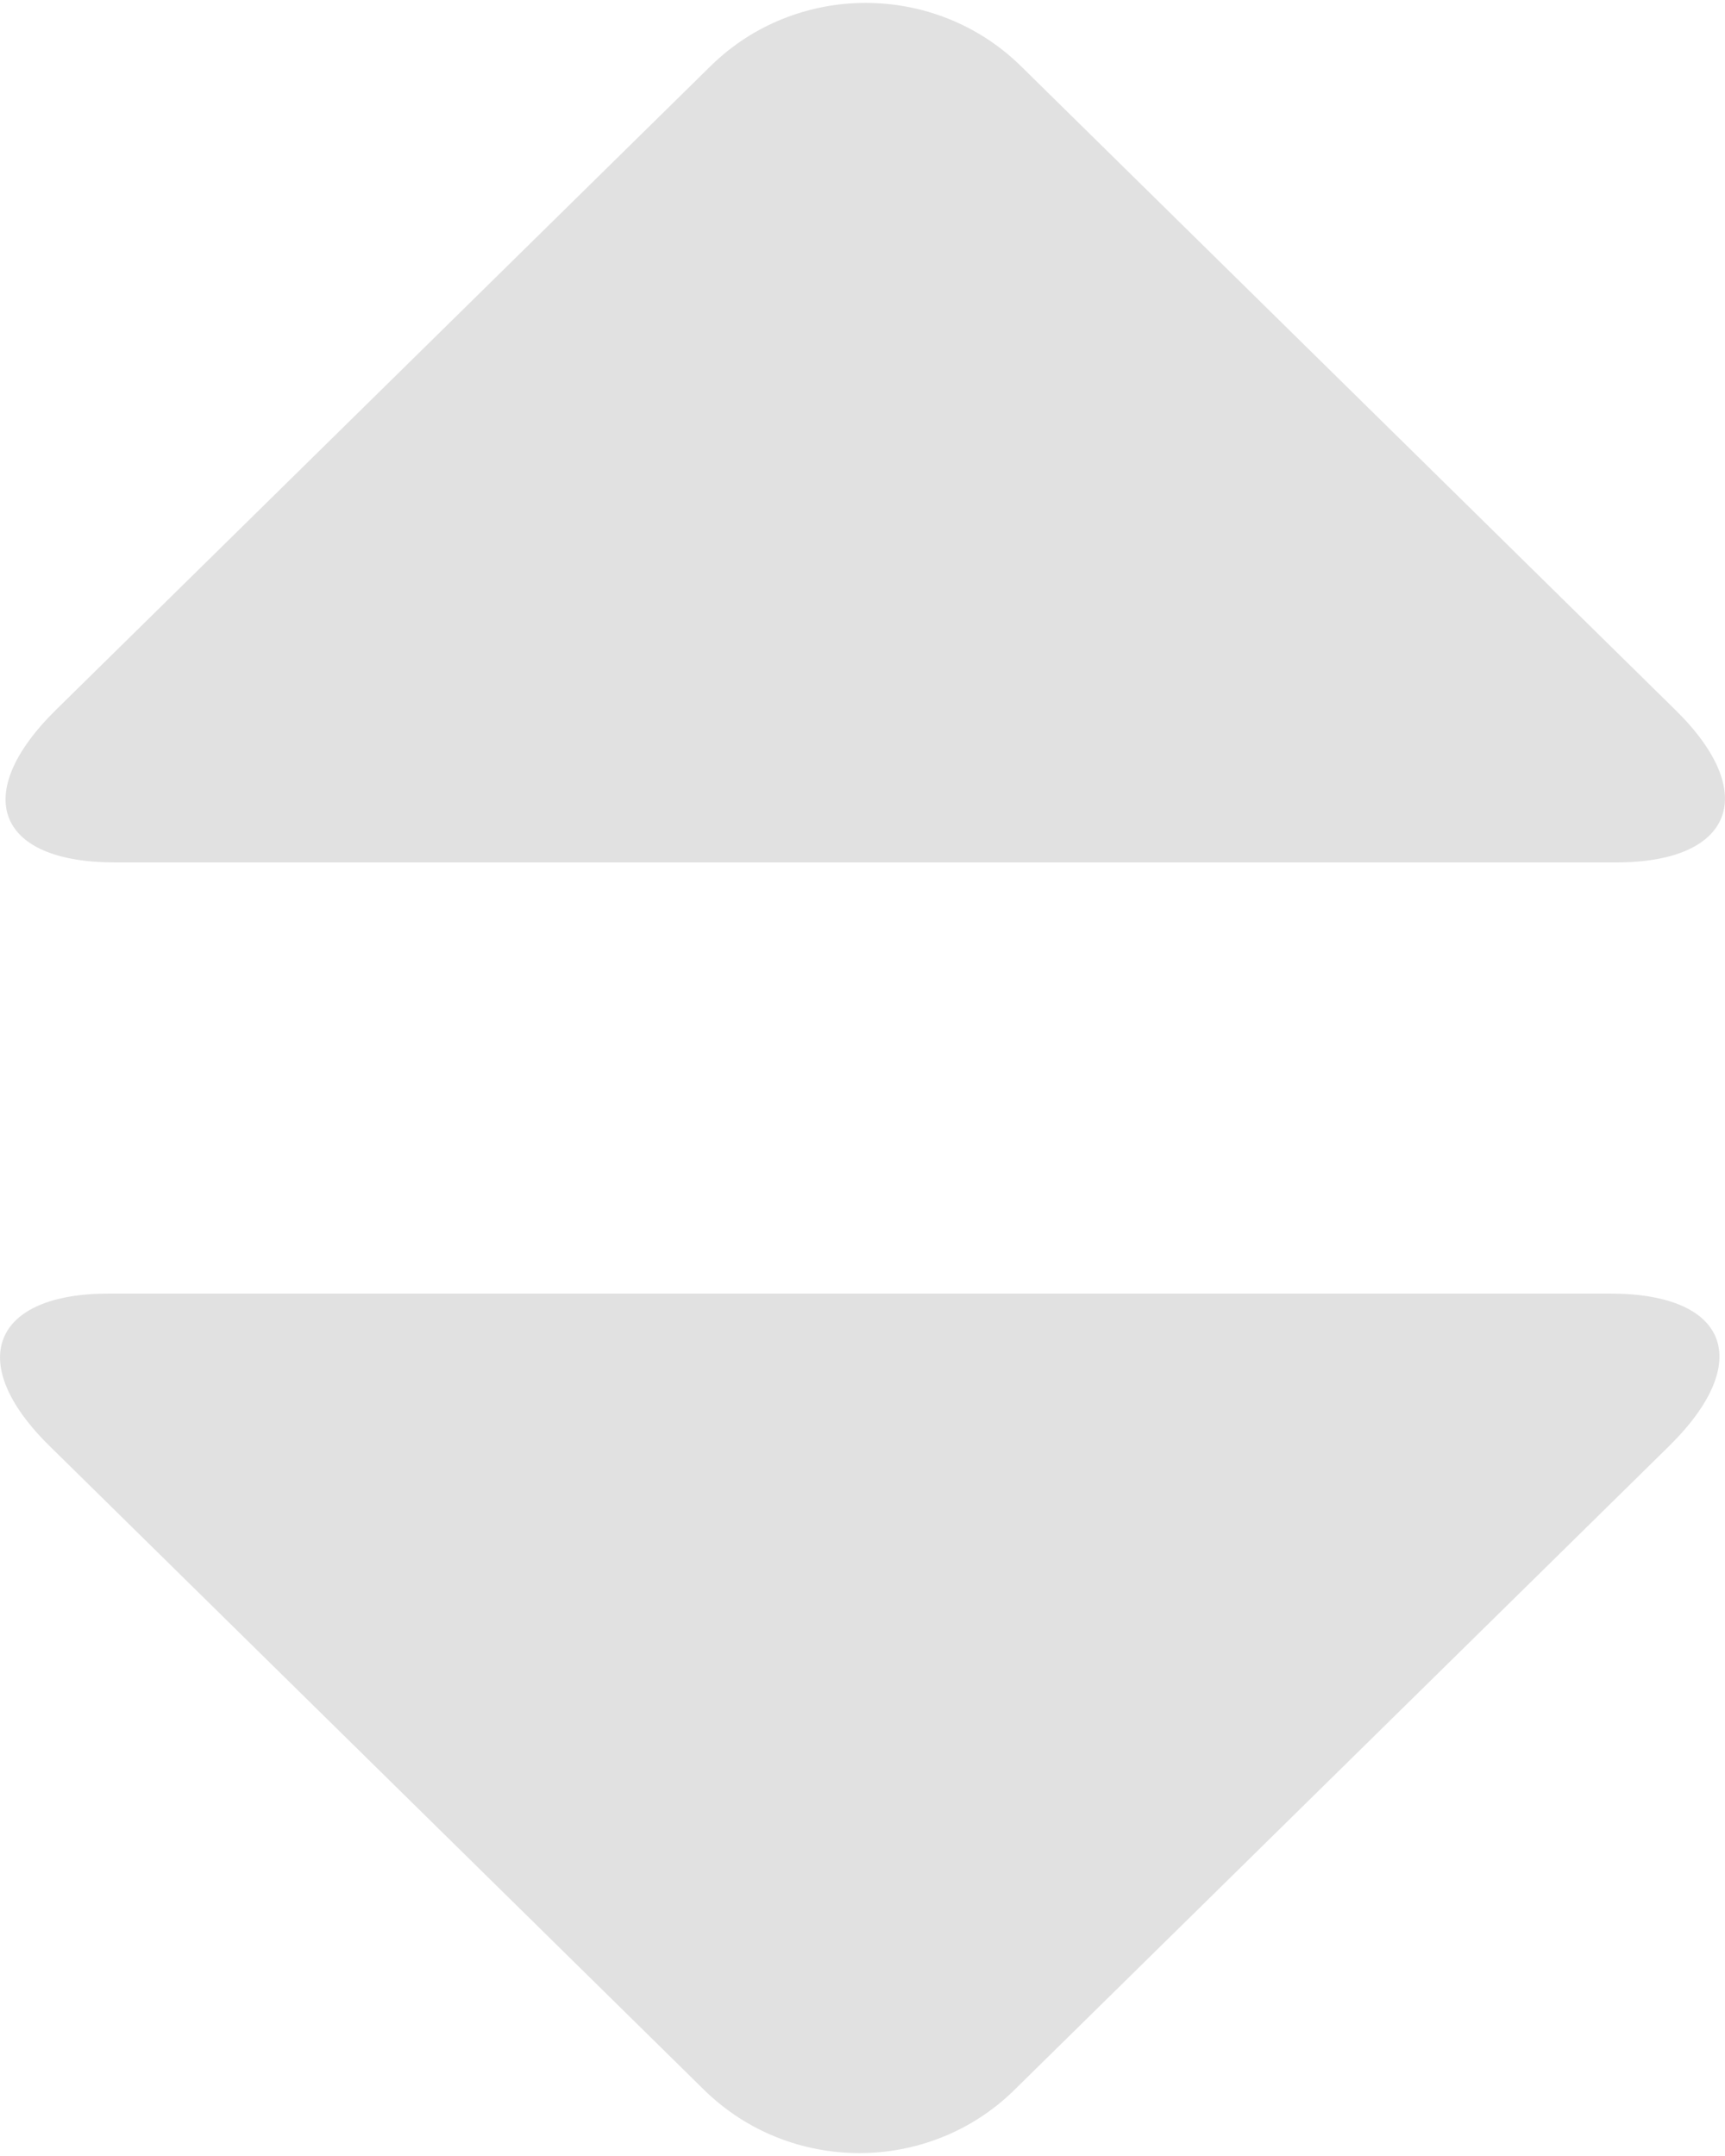 <?xml version="1.0" encoding="UTF-8"?>
<svg width="8px" height="10px" viewBox="0 0 8 10" version="1.1" xmlns="http://www.w3.org/2000/svg" xmlns:xlink="http://www.w3.org/1999/xlink">
    <!-- Generator: Sketch 39.1 (31720) - http://www.bohemiancoding.com/sketch -->
    <title>排序-默认</title>
    <desc>Created with Sketch.</desc>
    <defs></defs>
    <g id="Page-1" stroke="none" stroke-width="1" fill="none" fill-rule="evenodd" fill-opacity="0.12">
        <g id="项目首页-退回的病历" transform="translate(-308, -284)" fill="#000000">
            <g id="排序-默认" transform="translate(308, 284)">
                <g id="首页" transform="translate(0, 6)">
                    <path d="M0.23,0.707 C-0.167,0.317 -0.033,0 0.503,0 L7.468,0 C8.016,0 8.138,0.316 7.741,0.707 L4.704,3.694 C4.307,4.084 3.664,4.084 3.266,3.694 L0.23,0.707 L0.23,0.707 L0.23,0.707 Z" id="Triangle-3"></path>
                </g>
                <g id="首页" transform="translate(4, 2) rotate(-180) translate(-4, -2) ">
                    <path d="M0.23,0.707 C-0.167,0.317 -0.033,0 0.503,0 L7.468,0 C8.016,0 8.138,0.316 7.741,0.707 L4.704,3.694 C4.307,4.084 3.664,4.084 3.266,3.694 L0.23,0.707 L0.23,0.707 L0.23,0.707 Z" id="Triangle-3"></path>
                </g>
            </g>
        </g>
    </g>
</svg>